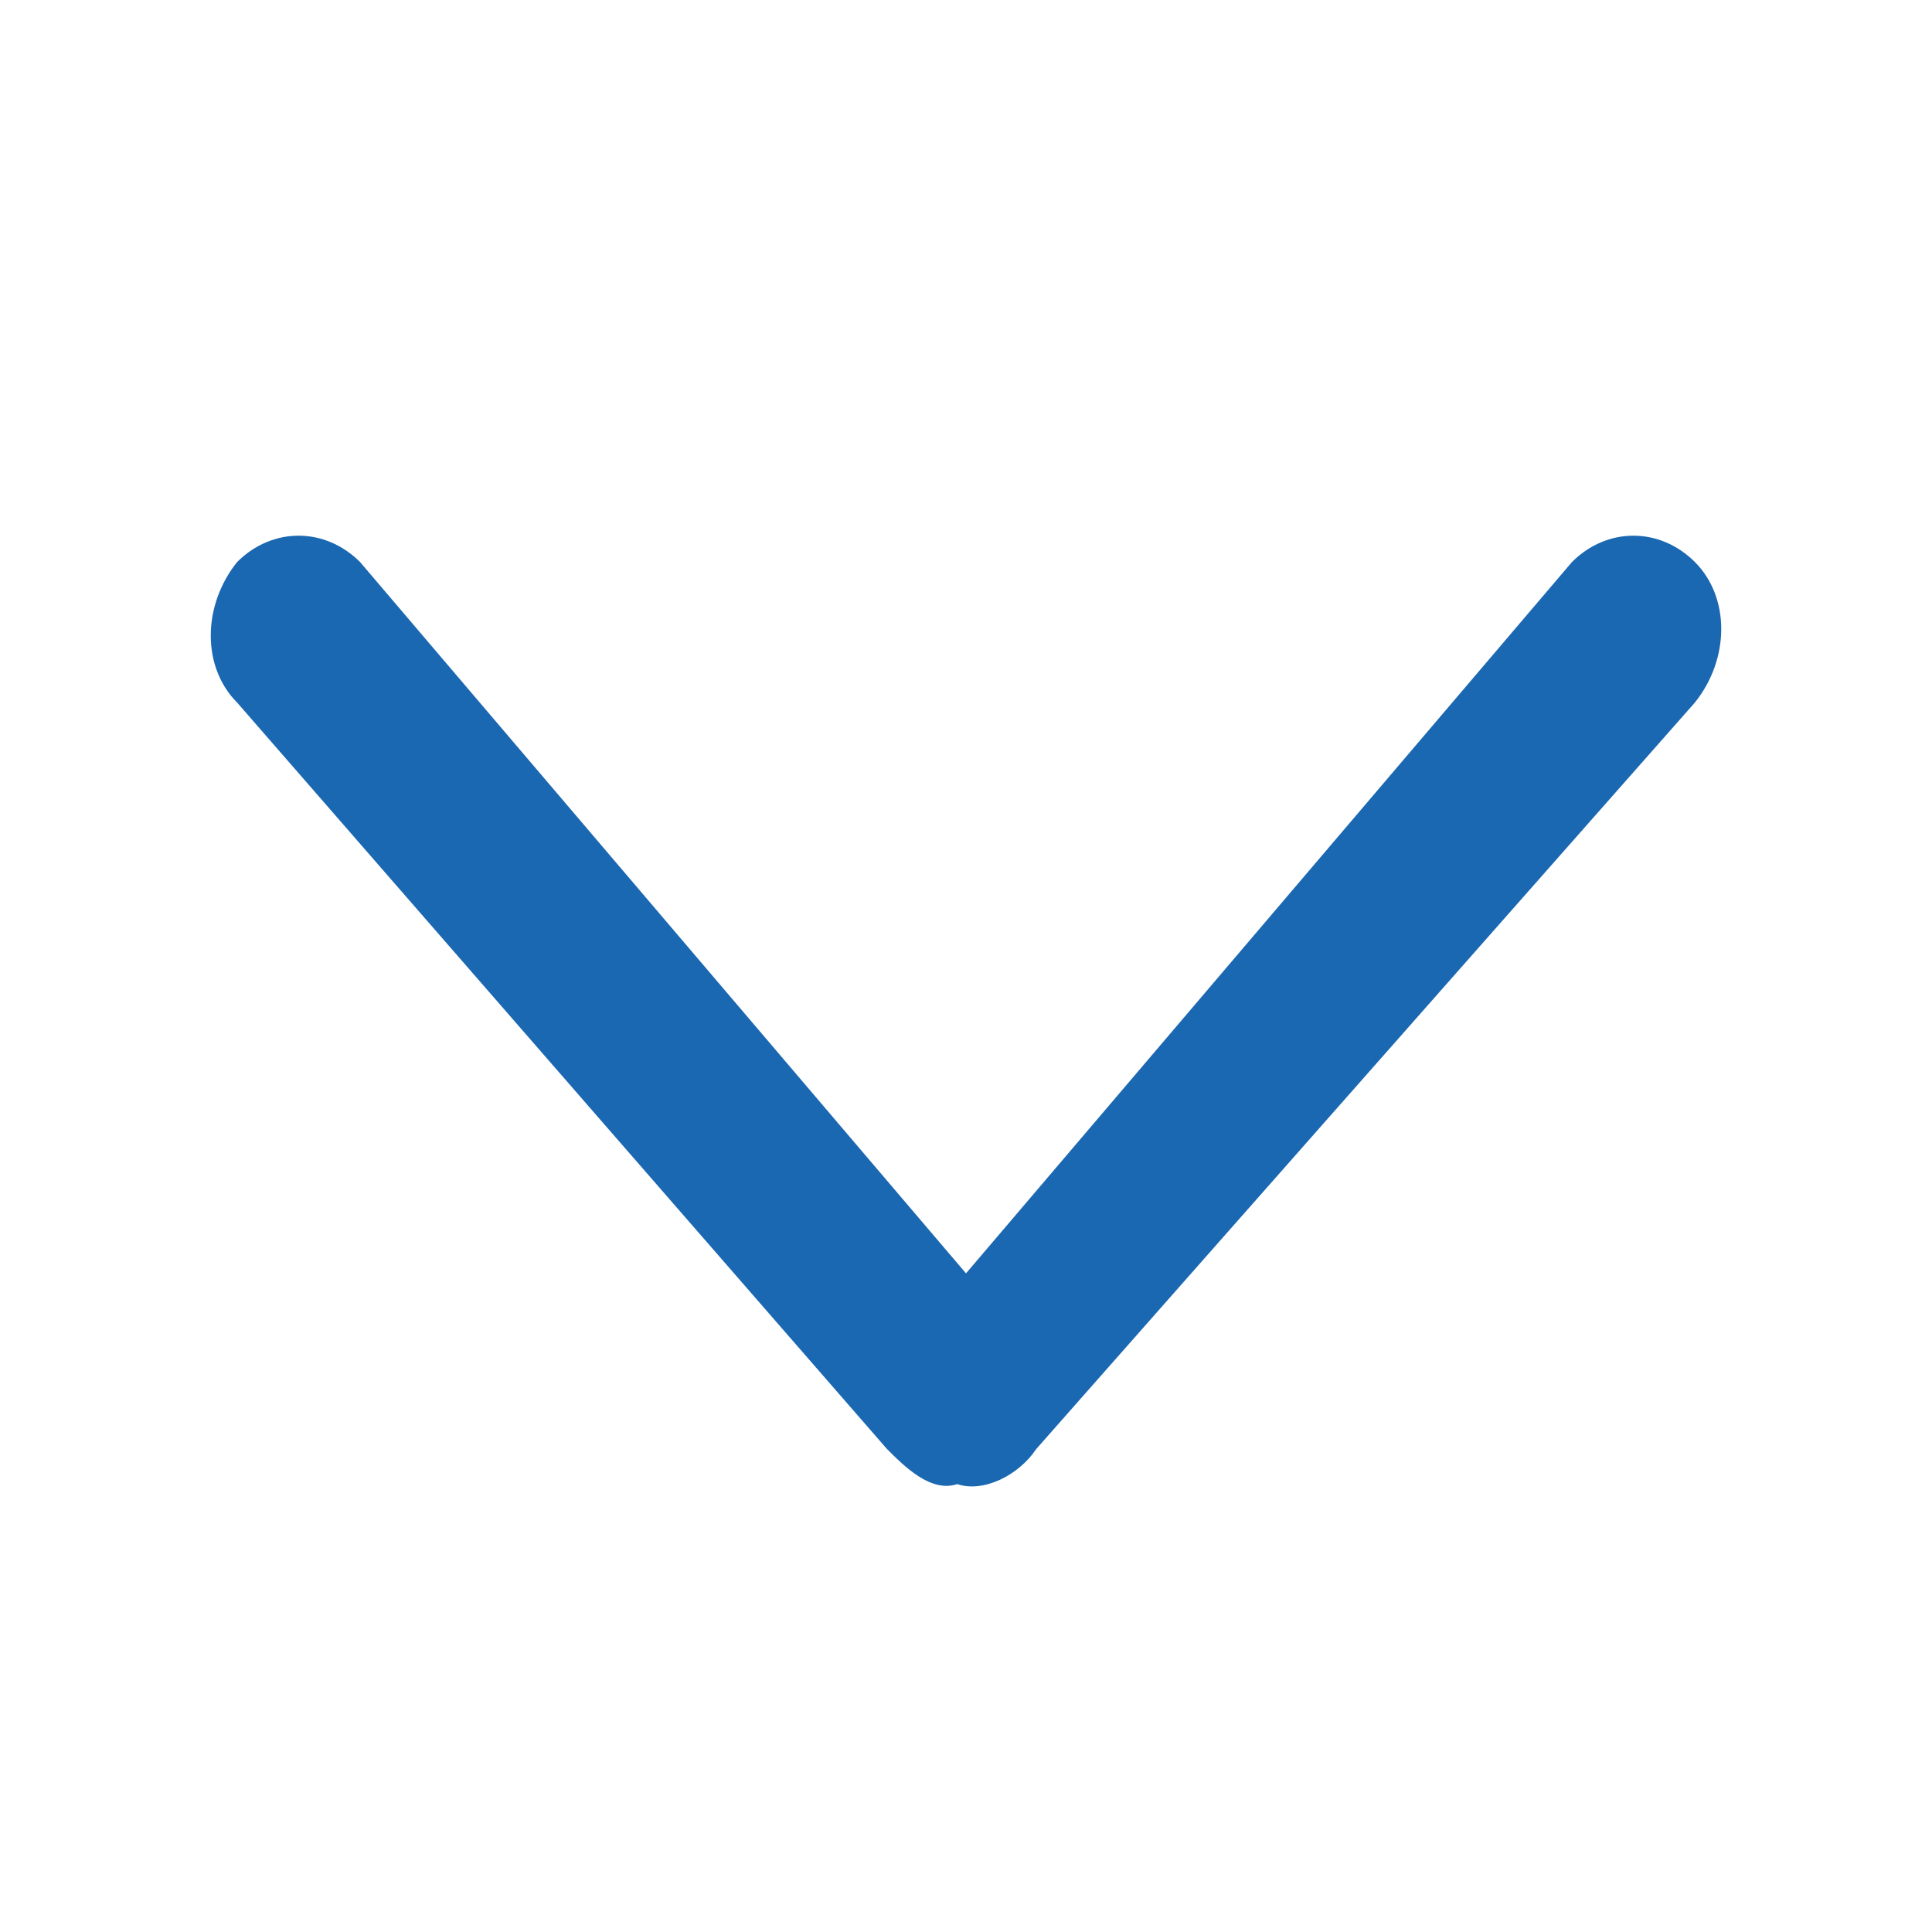 <?xml version="1.0" standalone="no"?><!DOCTYPE svg PUBLIC "-//W3C//DTD SVG 1.1//EN" "http://www.w3.org/Graphics/SVG/1.1/DTD/svg11.dtd"><svg t="1541153683948" class="icon" style="" viewBox="0 0 1024 1024" version="1.1" xmlns="http://www.w3.org/2000/svg" p-id="6571" xmlns:xlink="http://www.w3.org/1999/xlink" width="200" height="200"><defs><style type="text/css"></style></defs><path d="M549.236 768c-9.309 13.964-27.927 23.273-41.891 18.618-13.964 4.655-27.927-9.309-37.236-18.618L125.673 372.364c-18.618-18.618-18.618-51.2 0-74.473 18.618-18.618 46.545-18.618 65.164 0l321.164 377.018 321.164-377.018c18.618-18.618 46.545-18.618 65.164 0 18.618 18.618 18.618 51.2 0 74.473l-349.091 395.636z m0 0" fill="#1B68B2" p-id="6572"></path></svg>